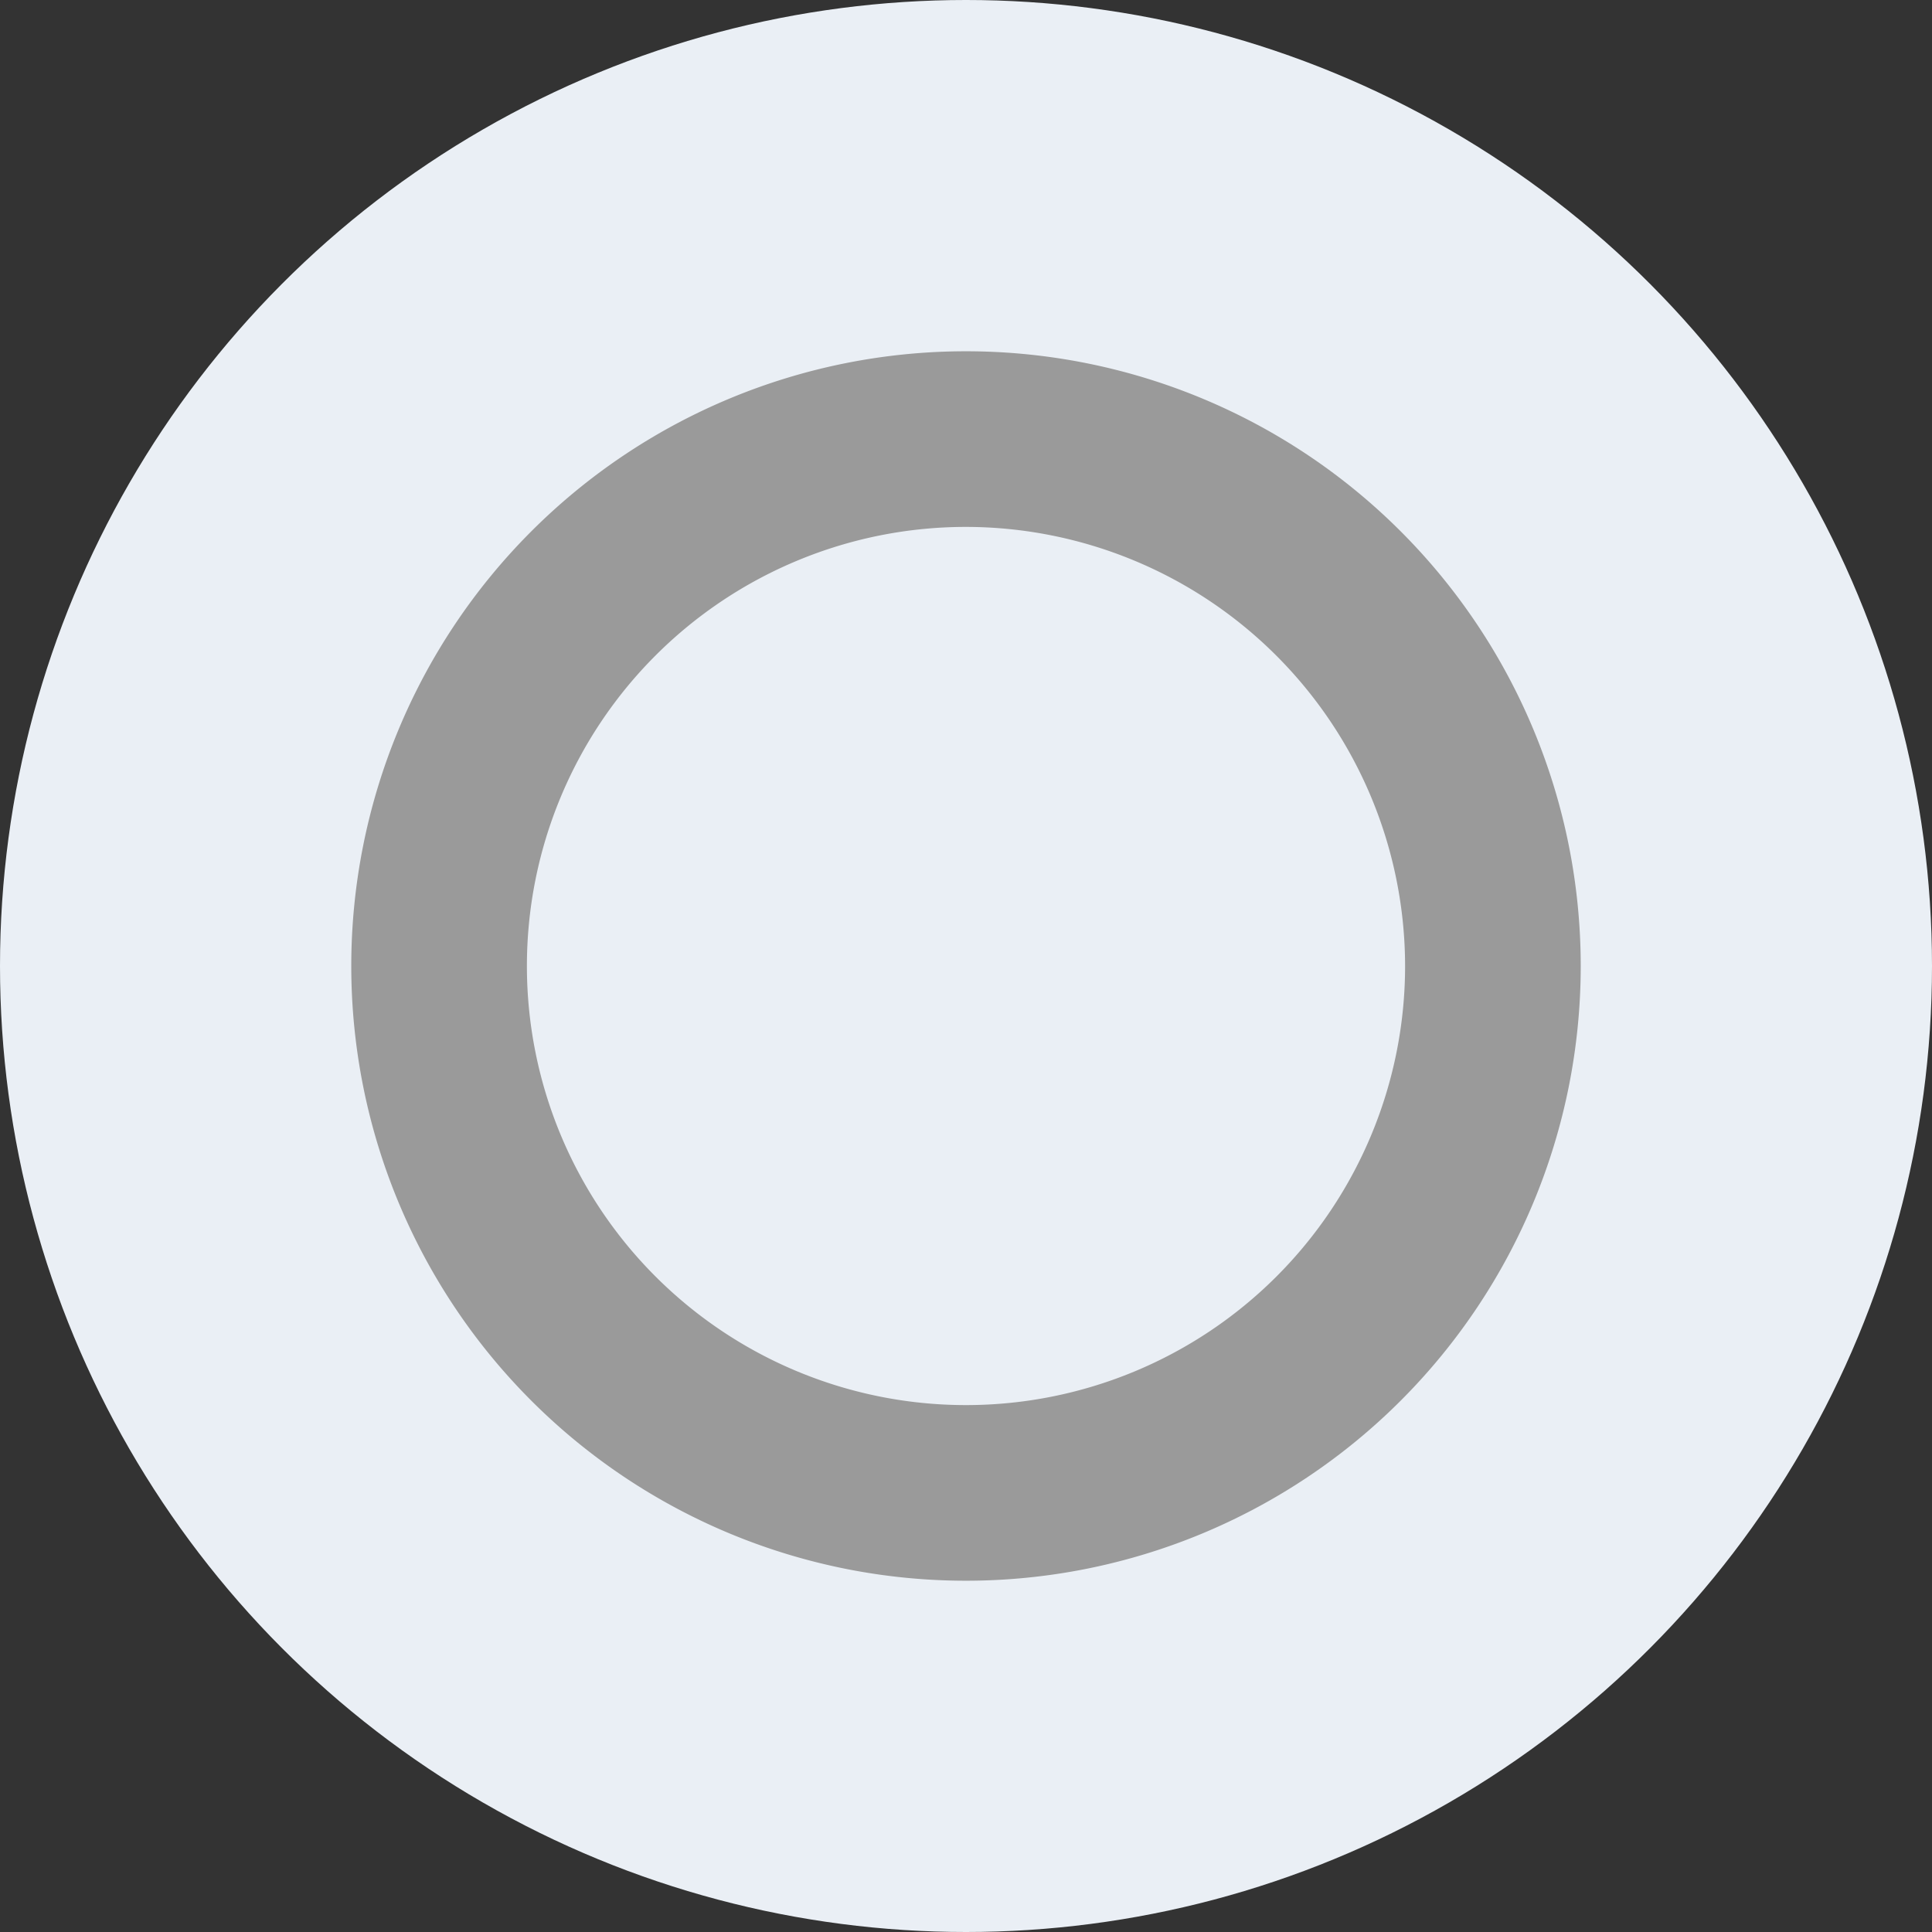 <svg xmlns="http://www.w3.org/2000/svg" width="33" height="33" viewBox="0 0 33 33">
  <rect x="0" y="0" width="33" height="33" fill="#333333" stroke="none"/>
  <g id="그룹_1200" data-name="그룹 1200" transform="translate(-981 -860)">
    <g id="그룹_1199" data-name="그룹 1199">
      <circle id="타원_22" data-name="타원 22" cx="16.5" cy="16.5" r="16.5" transform="translate(981 860)" fill="#eaeff5"/>
    </g>
    <path id="패스_22" data-name="패스 22" d="M10.5,3A7.5,7.5,0,1,0,18,10.5,7.508,7.508,0,0,0,10.5,3m0-3A10.5,10.5,0,1,1,0,10.5,10.5,10.5,0,0,1,10.5,0Z" transform="translate(987 866)" fill="#9a9a9a"/>
  </g>
</svg>
